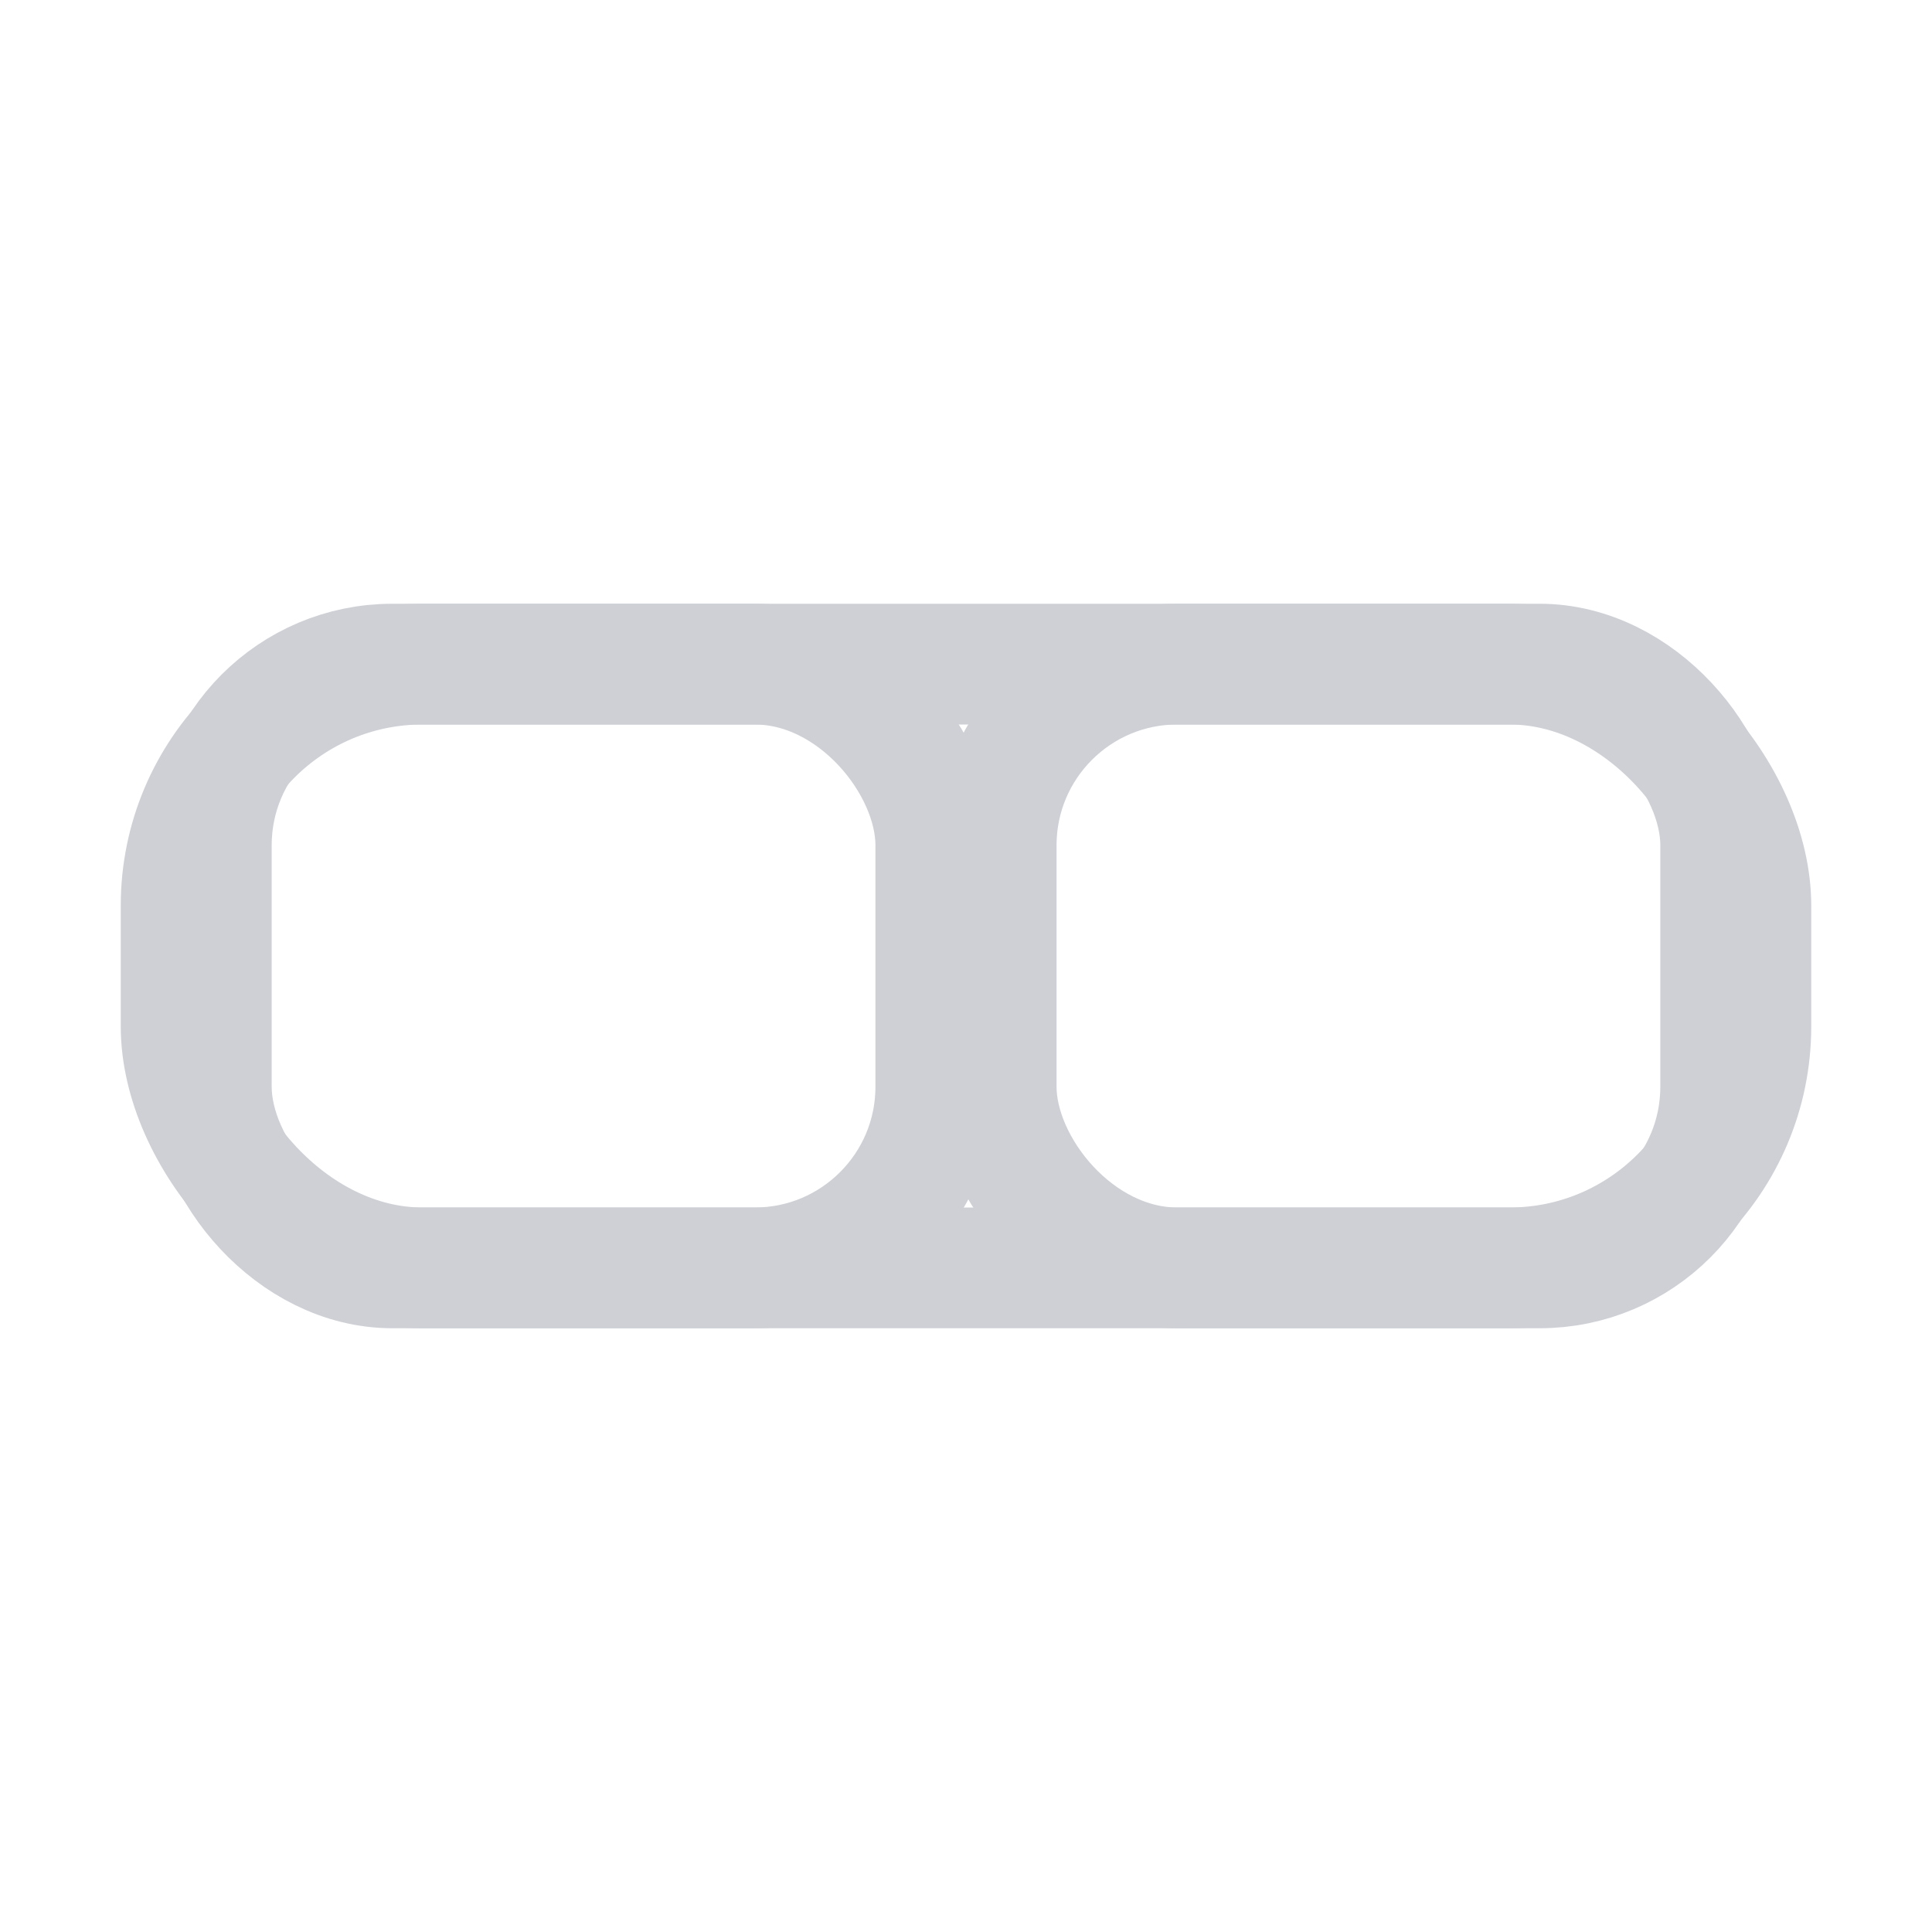 <svg xmlns="http://www.w3.org/2000/svg" width="16" height="16" viewBox="0 0 16 16">
  <rect x="1.5" y="5.5" width="13" height="5" fill="none" rx="2" stroke="#CED0D6"/>
  <rect x="1.75" y="5.5" width="6" height="5" fill="none" stroke="#CED0D6" rx="1.5"/>
  <rect x="8.25" y="5.5" width="6" height="5" fill="none" stroke="#CED0D6" rx="1.5"/>
</svg>
